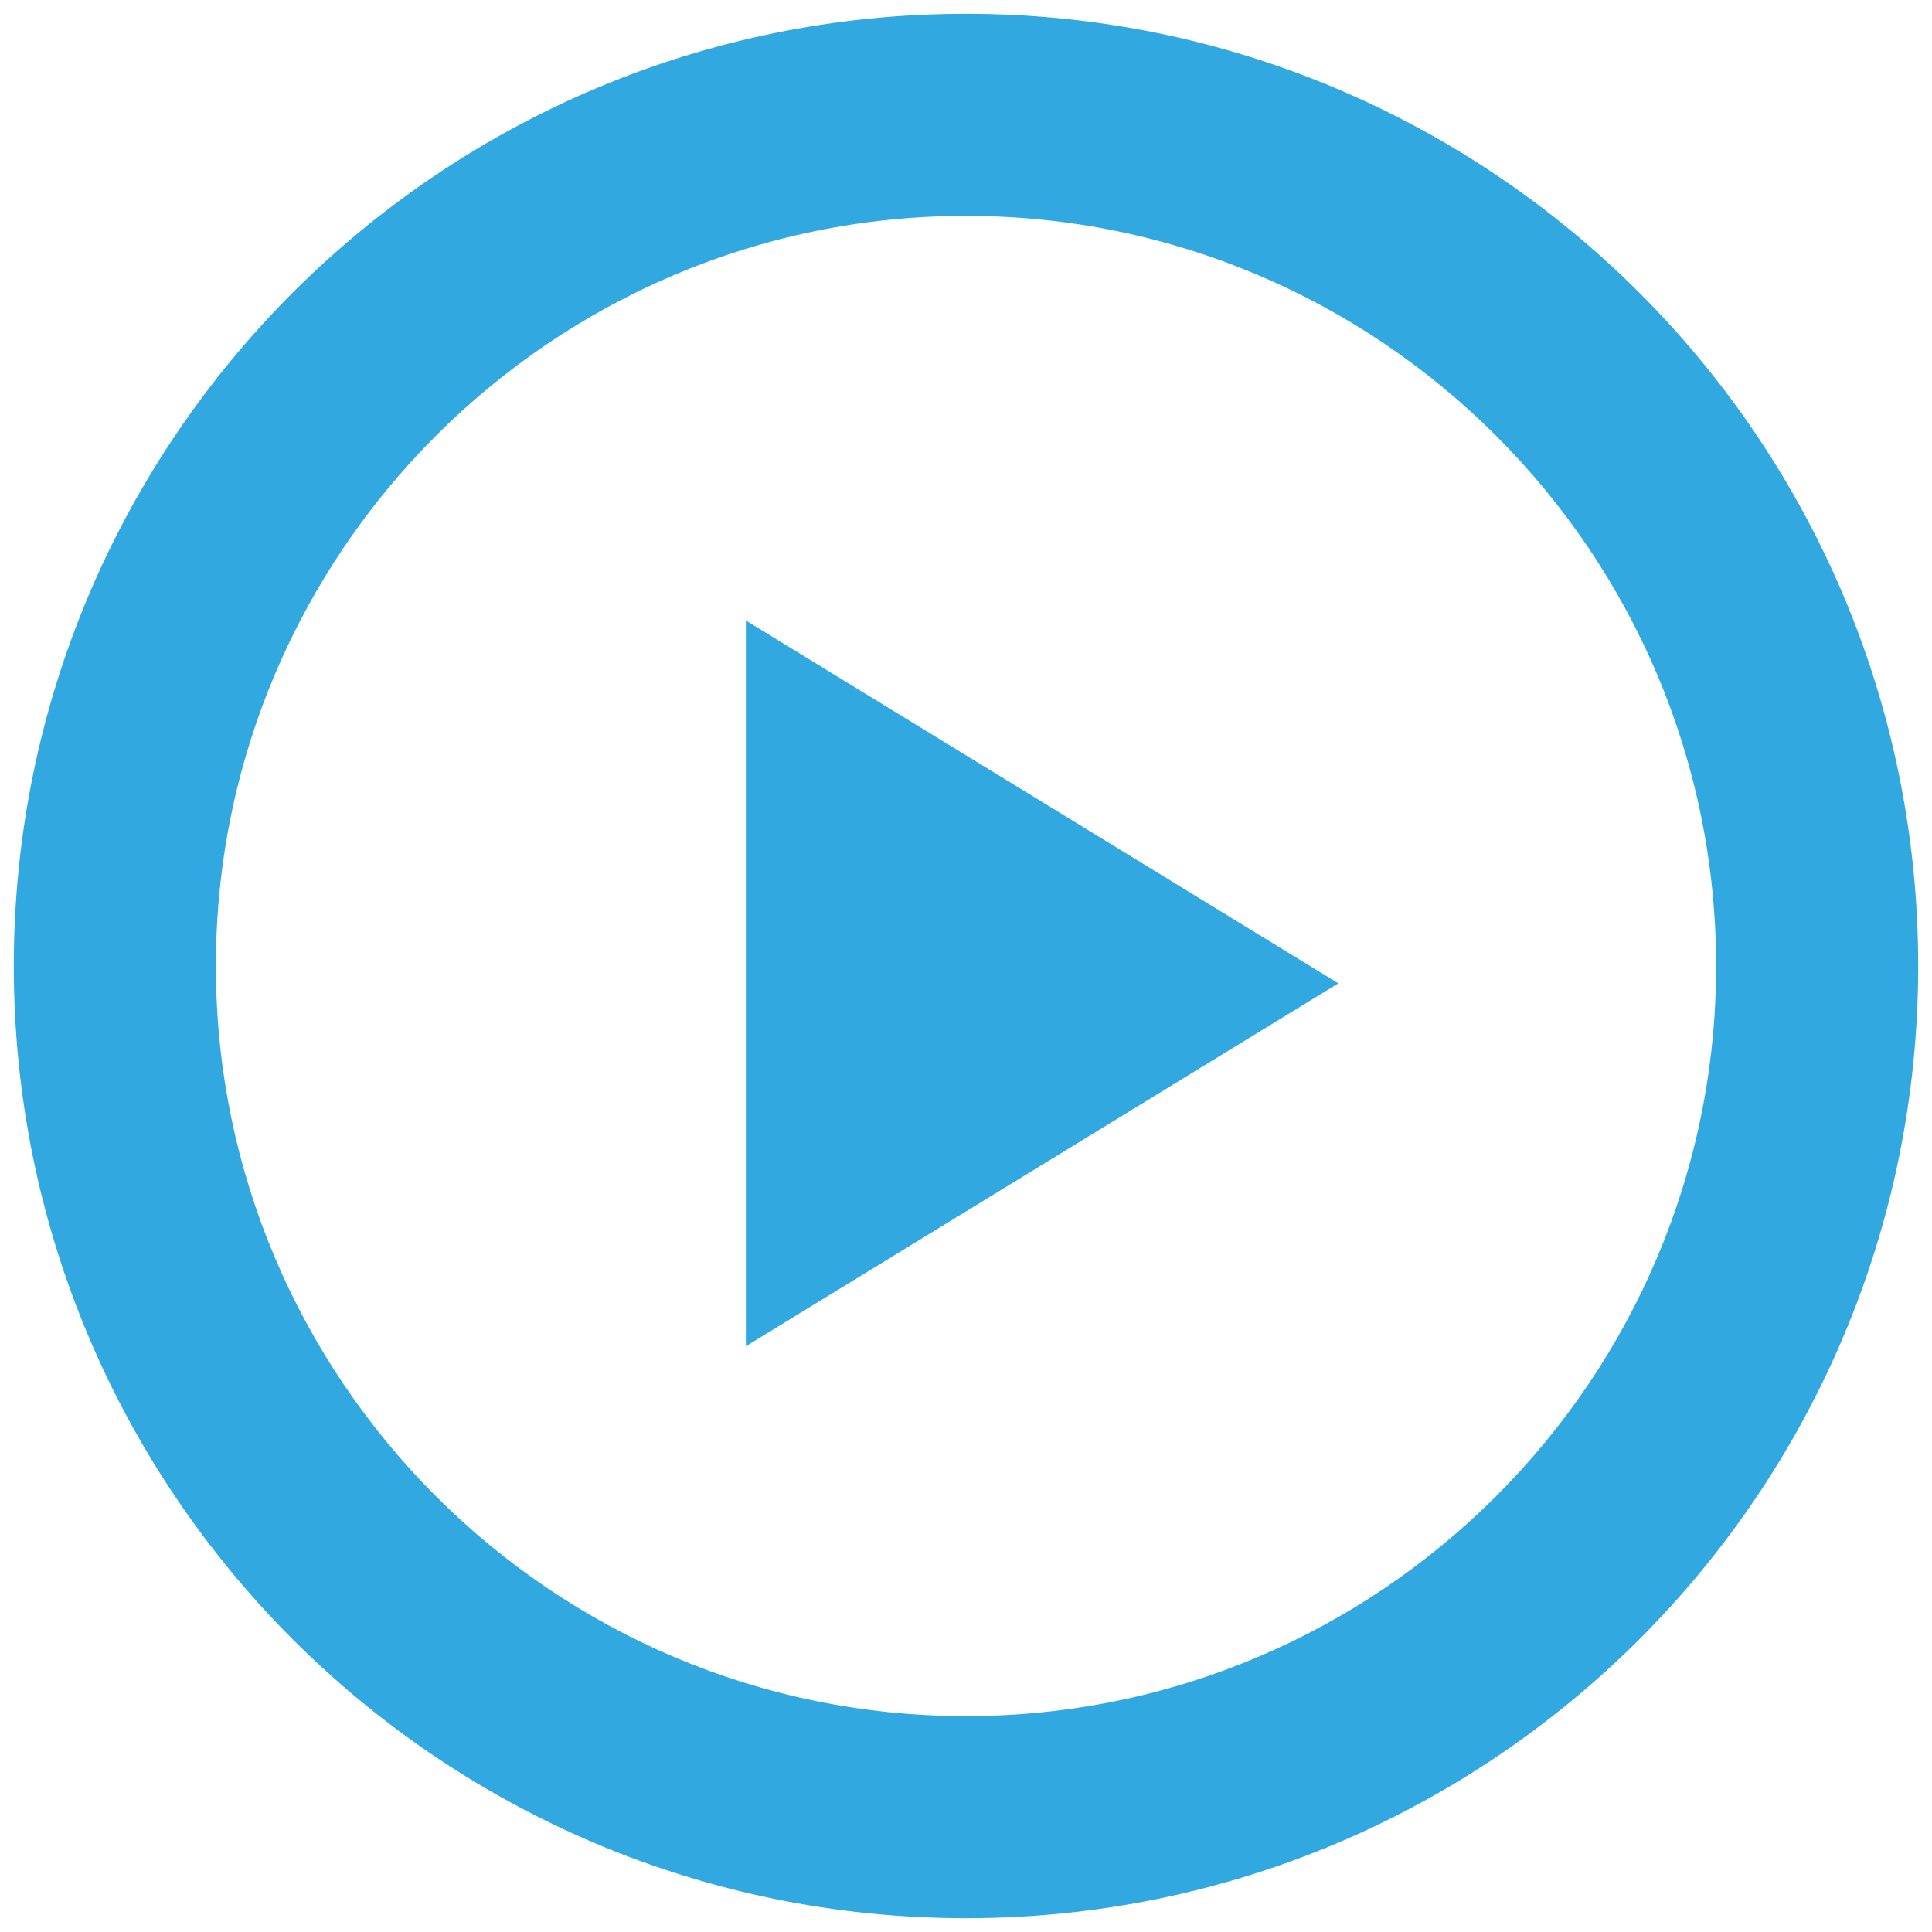 <?xml version="1.0" encoding="utf-8"?>
<!-- Generator: Adobe Illustrator 17.0.0, SVG Export Plug-In . SVG Version: 6.00 Build 0)  -->
<!DOCTYPE svg PUBLIC "-//W3C//DTD SVG 1.1//EN" "http://www.w3.org/Graphics/SVG/1.1/DTD/svg11.dtd">
<svg version="1.1" id="Camada_1" xmlns="http://www.w3.org/2000/svg" xmlns:xlink="http://www.w3.org/1999/xlink" x="0px" y="0px"
	 width="70px" height="70px" viewBox="32 32 70 70" enable-background="new 32 32 70 70" xml:space="preserve">
<g>
	<path fill="#31A8E0" d="M67,32.5c-19.053,0-34.5,15.446-34.5,34.5c0,19.053,15.446,34.5,34.5,34.5c19.053,0,34.5-15.446,34.5-34.5
		S86.053,32.5,67,32.5z M67,94.178c-14.986,0-27.178-12.192-27.178-27.178S52.014,39.822,67,39.822S94.178,52.014,94.178,67
		S81.986,94.178,67,94.178z"/>
	<polygon fill="#31A8E0" points="59.024,80.777 80.491,67.629 59.024,54.482 	"/>
</g>
</svg>
